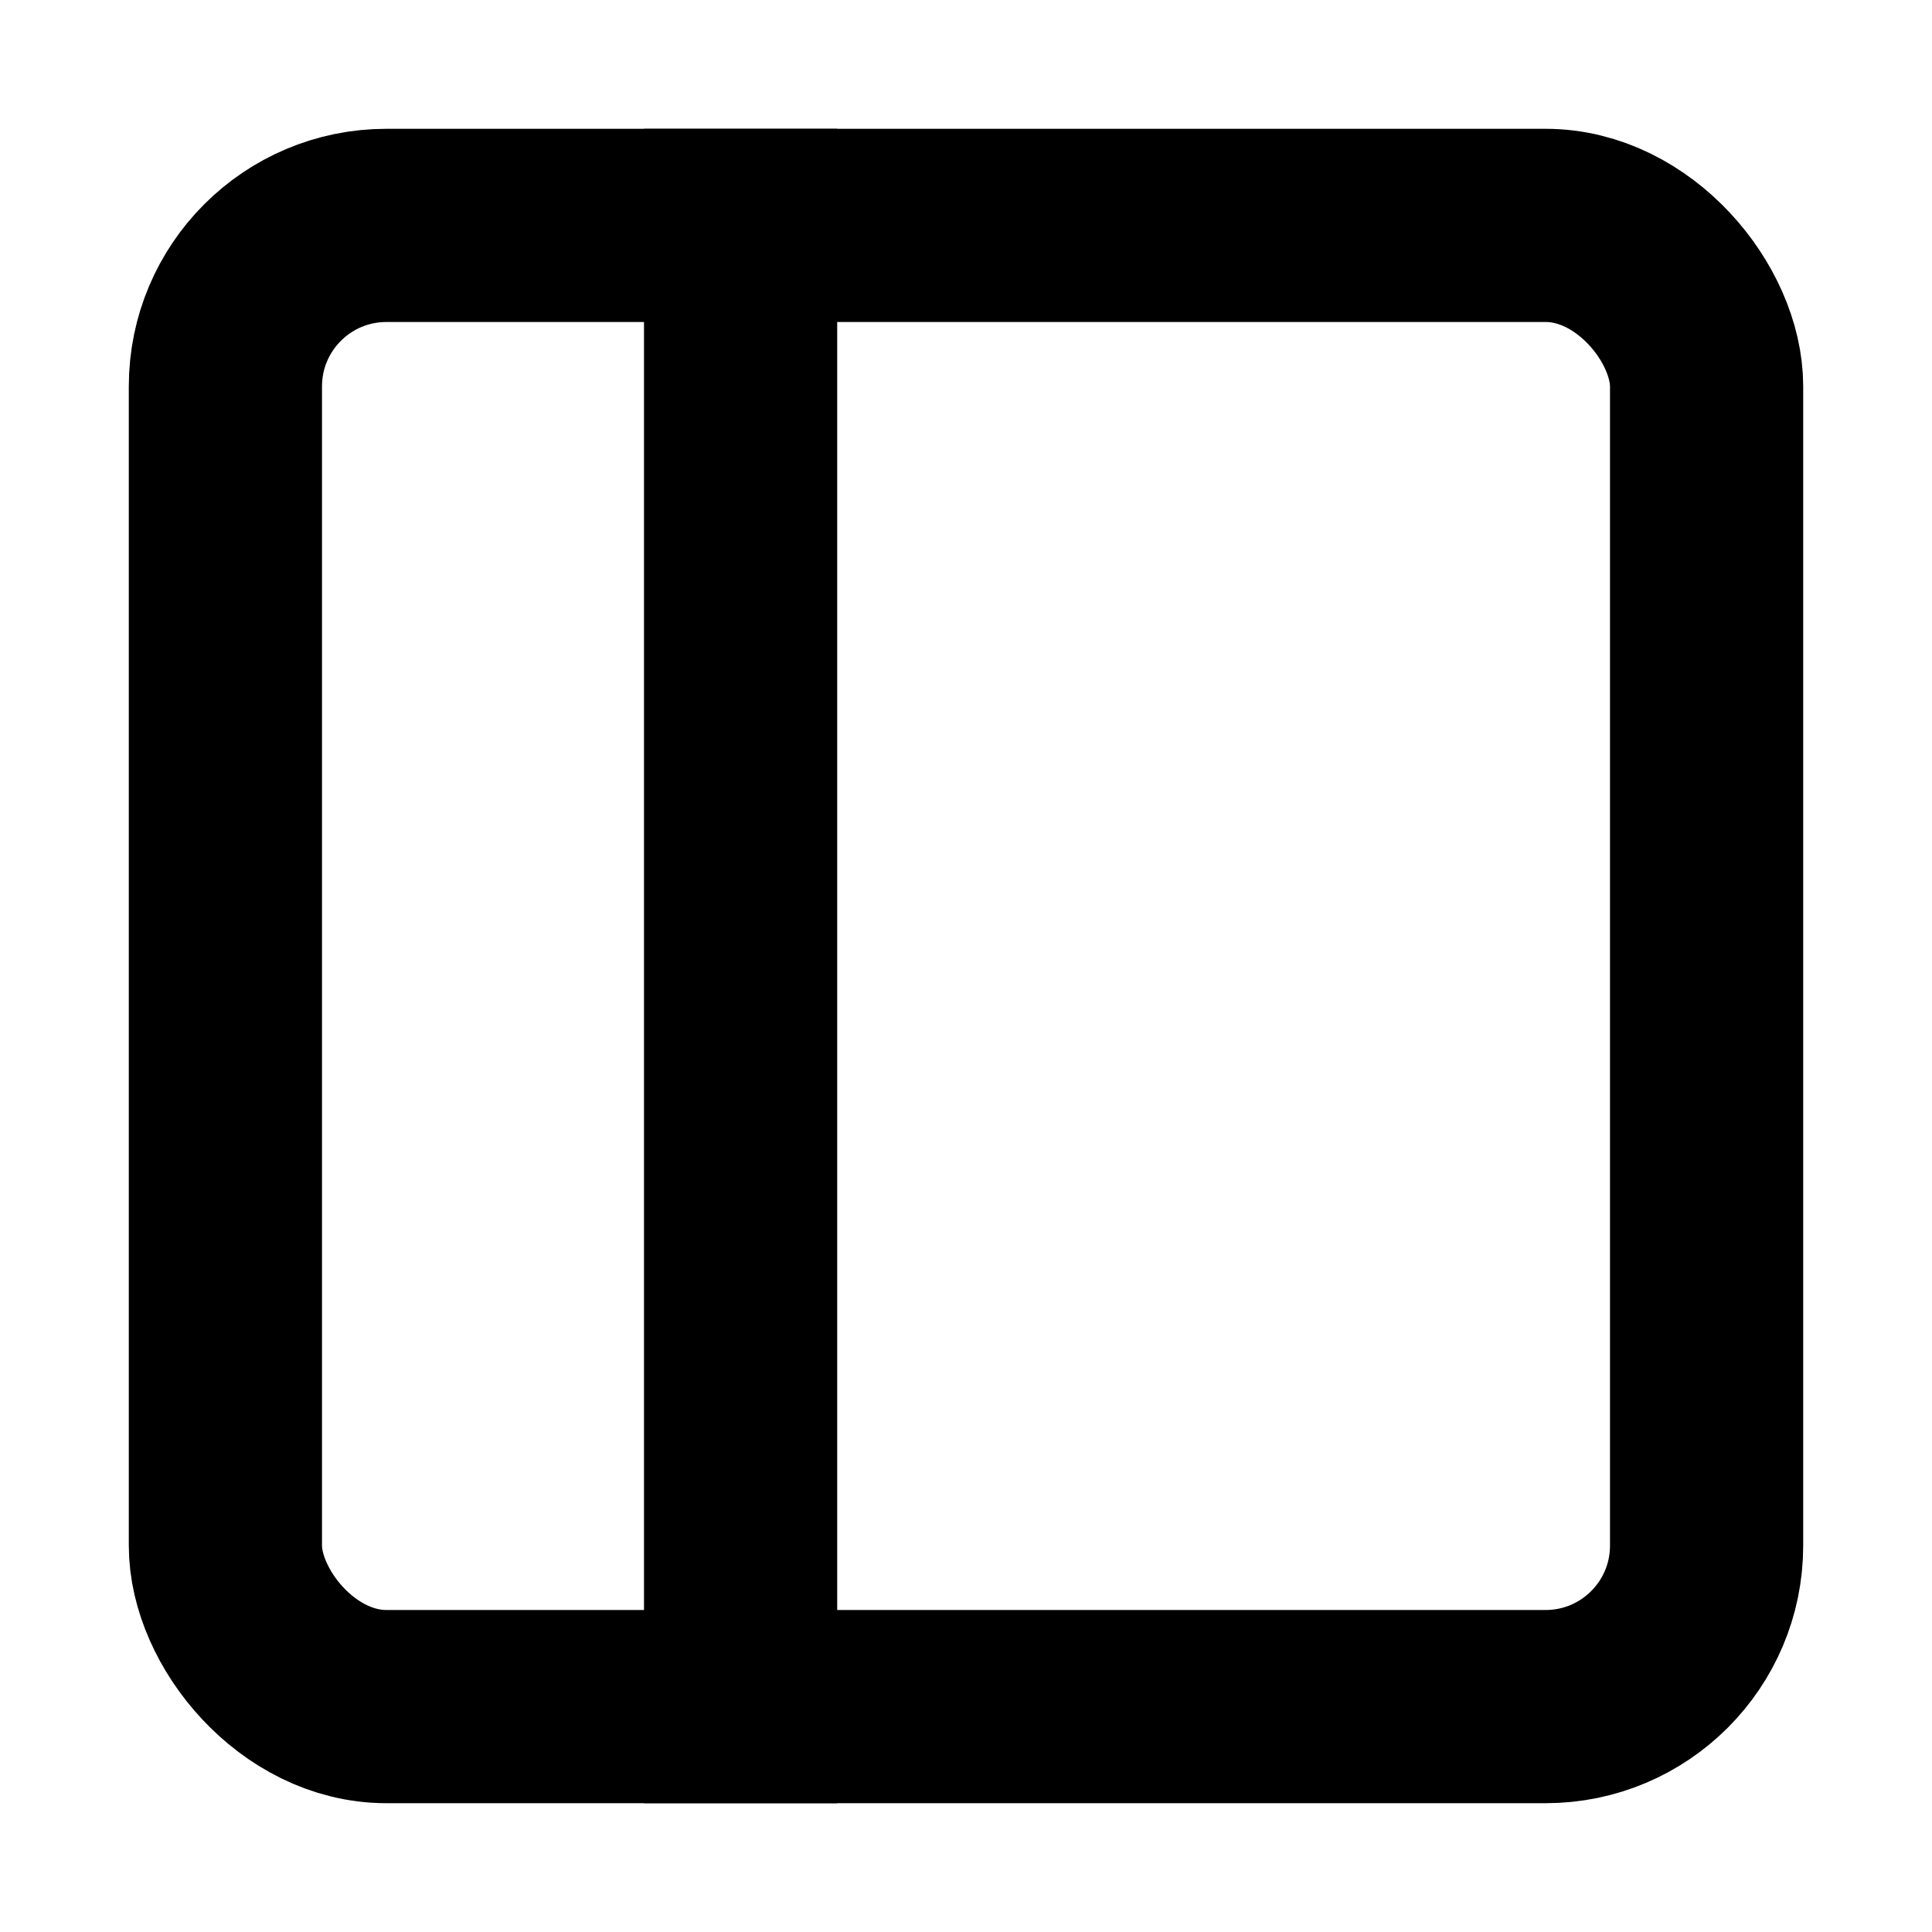 <svg xmlns="http://www.w3.org/2000/svg" width="15" height="15" fill="none"><rect width="11.5" height="11.5" x="1.75" y="1.75" stroke="#000" stroke-width="1.5" rx="1.25"/><path fill="#000" d="M5 1h1.5v13H5z"/></svg>